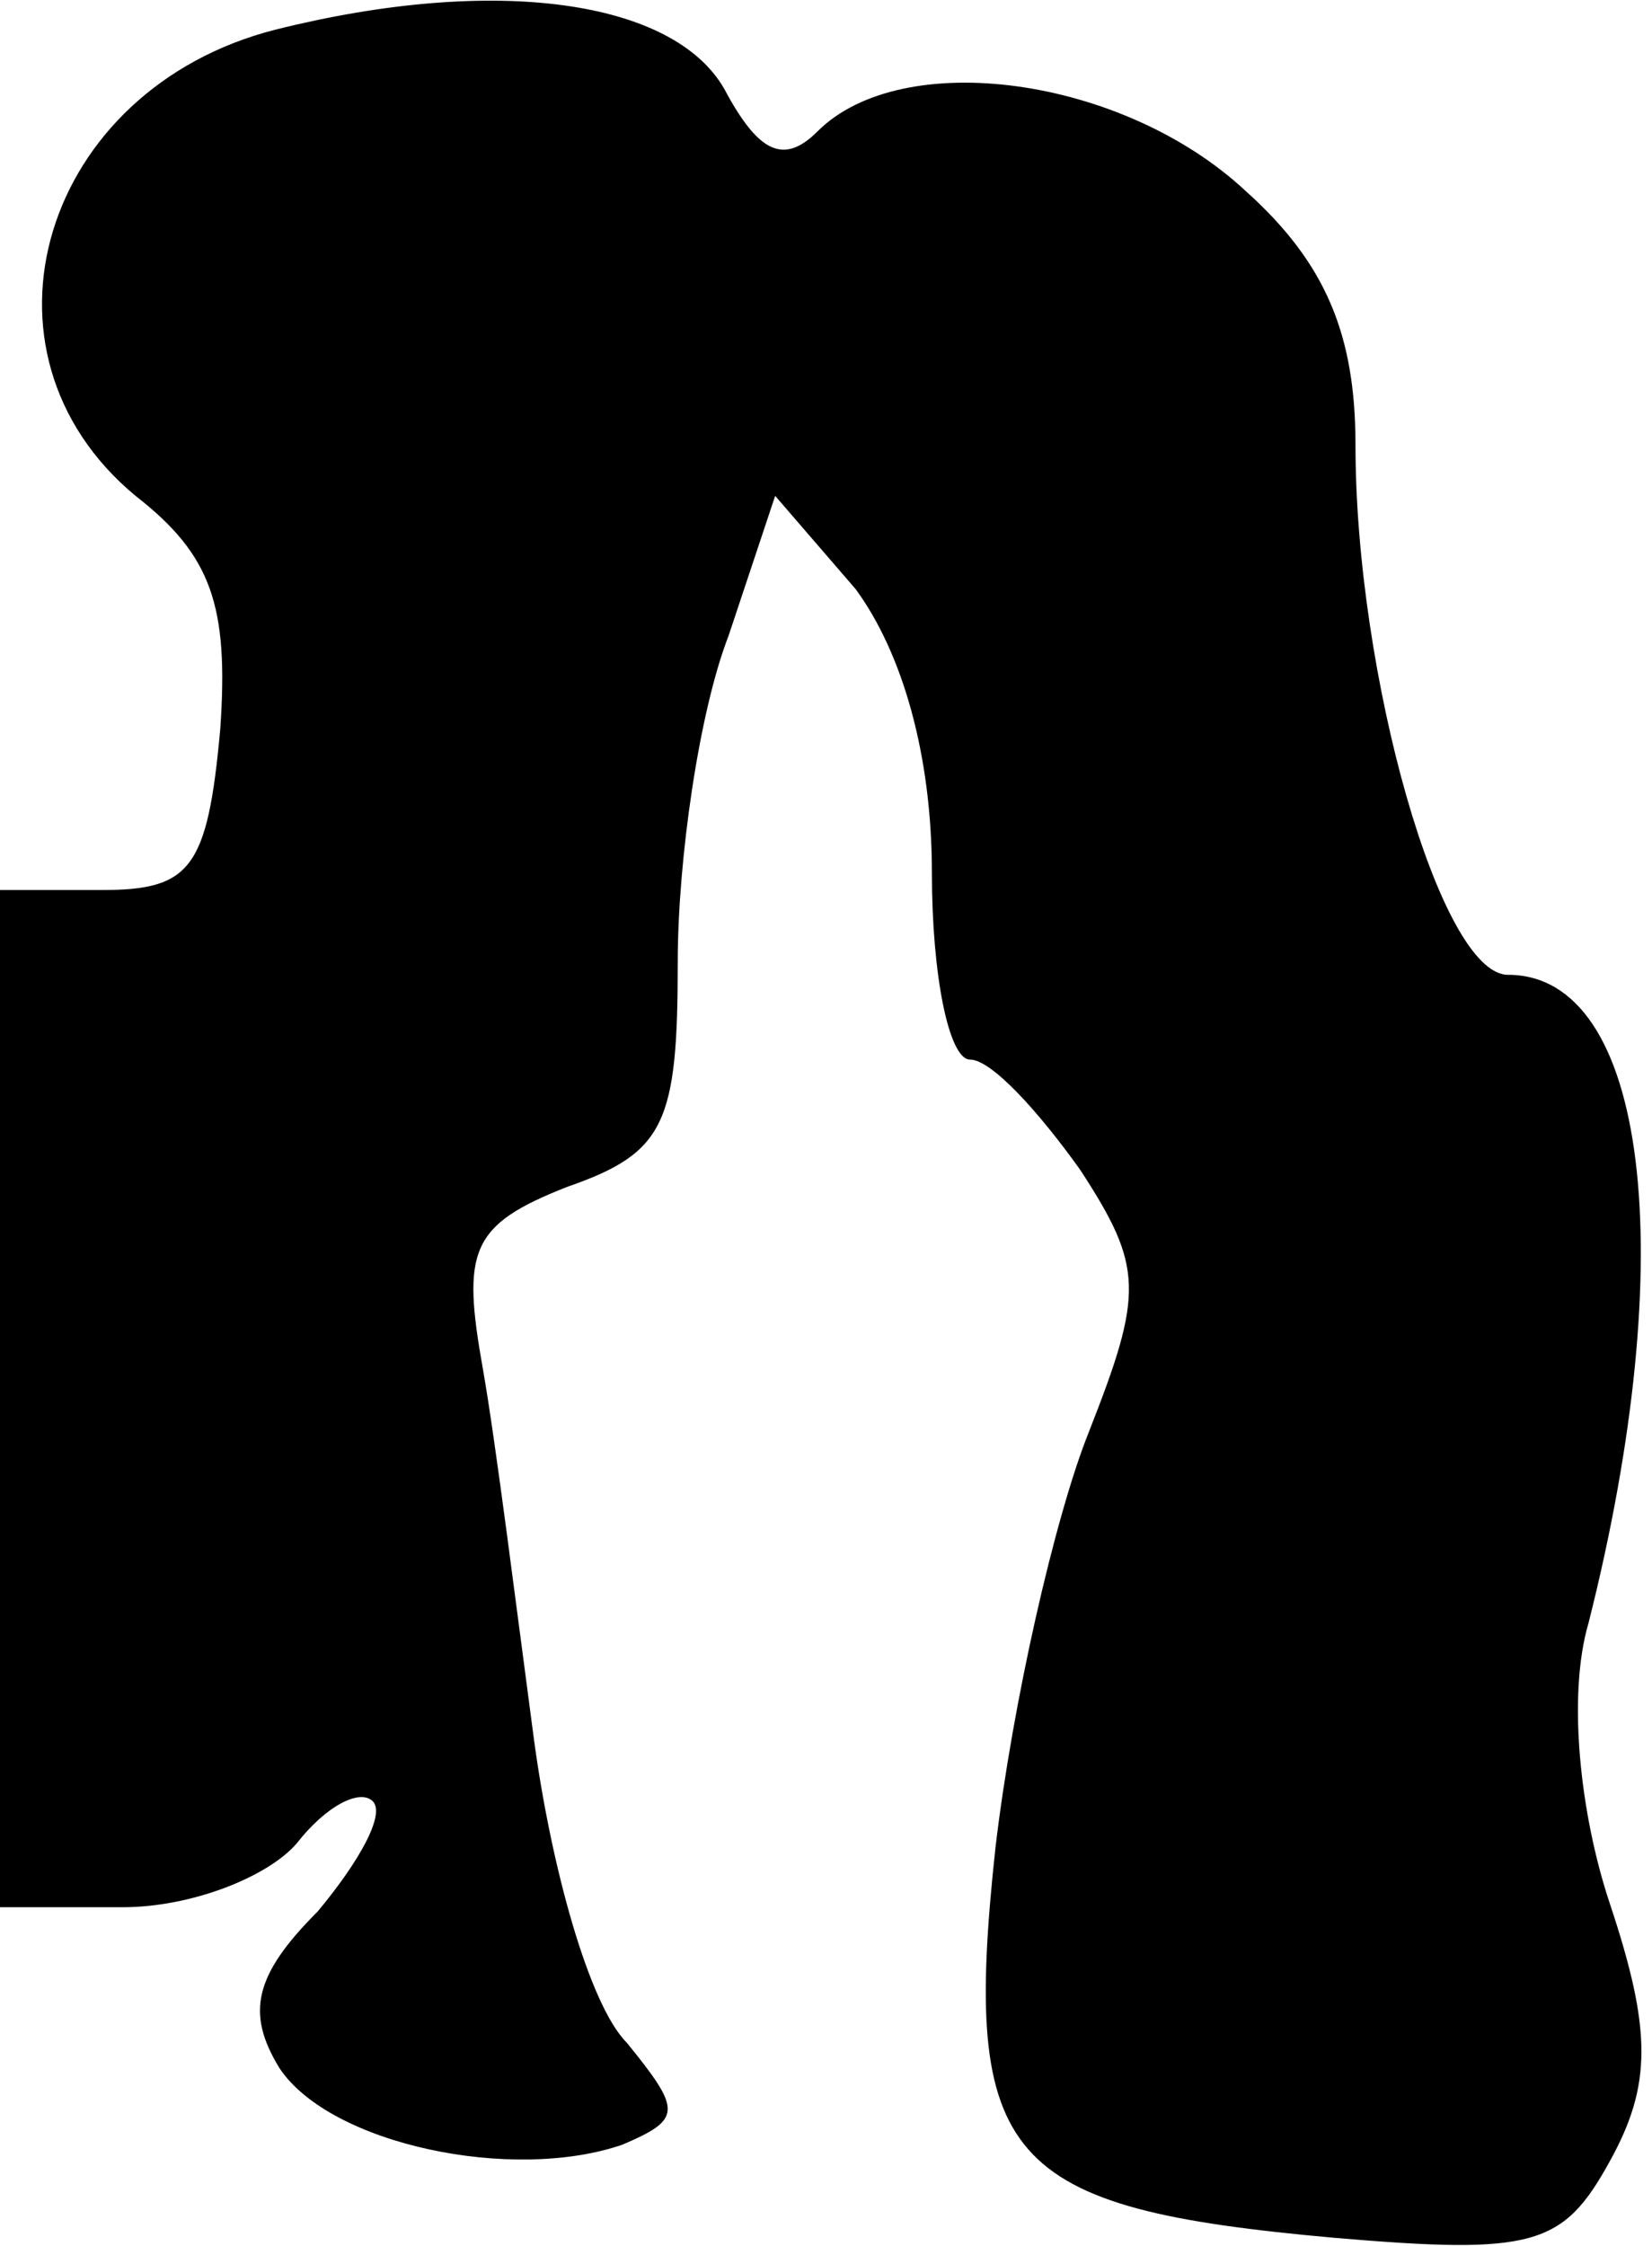 <?xml version="1.0" standalone="no"?>
<!DOCTYPE svg PUBLIC "-//W3C//DTD SVG 20010904//EN"
 "http://www.w3.org/TR/2001/REC-SVG-20010904/DTD/svg10.dtd">
<svg version="1.0" xmlns="http://www.w3.org/2000/svg"
 width="39pt" height="53pt" viewBox="0 0 39 53"
 preserveAspectRatio="xMidYMid meet">
<g transform="translate(0,53) scale(0.1,-0.1)"
fill="#000000" stroke="none">
<path fill="#000000" stroke="none" d="M65 523 c-55 -14 -74 -76 -33 -110 18
-14 22 -26 20 -55 -3 -33 -7 -38 -28 -38 l-24 0 0 -120 0 -120 29 0 c16 0 34
7 41 15 7 9 15 13 18 10 3 -3 -3 -14 -13 -26 -15 -15 -17 -24 -9 -37 12 -18
55 -27 81 -18 14 6 14 8 1 24 -9 9 -18 42 -22 72 -4 30 -9 70 -12 87 -5 28 -3
34 20 43 23 8 26 15 26 53 0 24 5 59 12 77 l11 33 19 -22 c11 -15 18 -39 18
-67 0 -24 4 -44 9 -44 5 0 16 -12 26 -26 15 -23 15 -29 2 -62 -8 -20 -18 -64
-22 -98 -8 -74 2 -85 80 -92 47 -4 54 -2 65 18 10 18 10 31 0 61 -7 21 -10 49
-5 66 22 87 14 153 -19 153 -16 0 -36 71 -36 125 0 26 -7 43 -26 60 -29 27
-81 34 -101 14 -8 -8 -14 -5 -22 10 -12 21 -54 27 -106 14z"/>
</g>
</svg>
